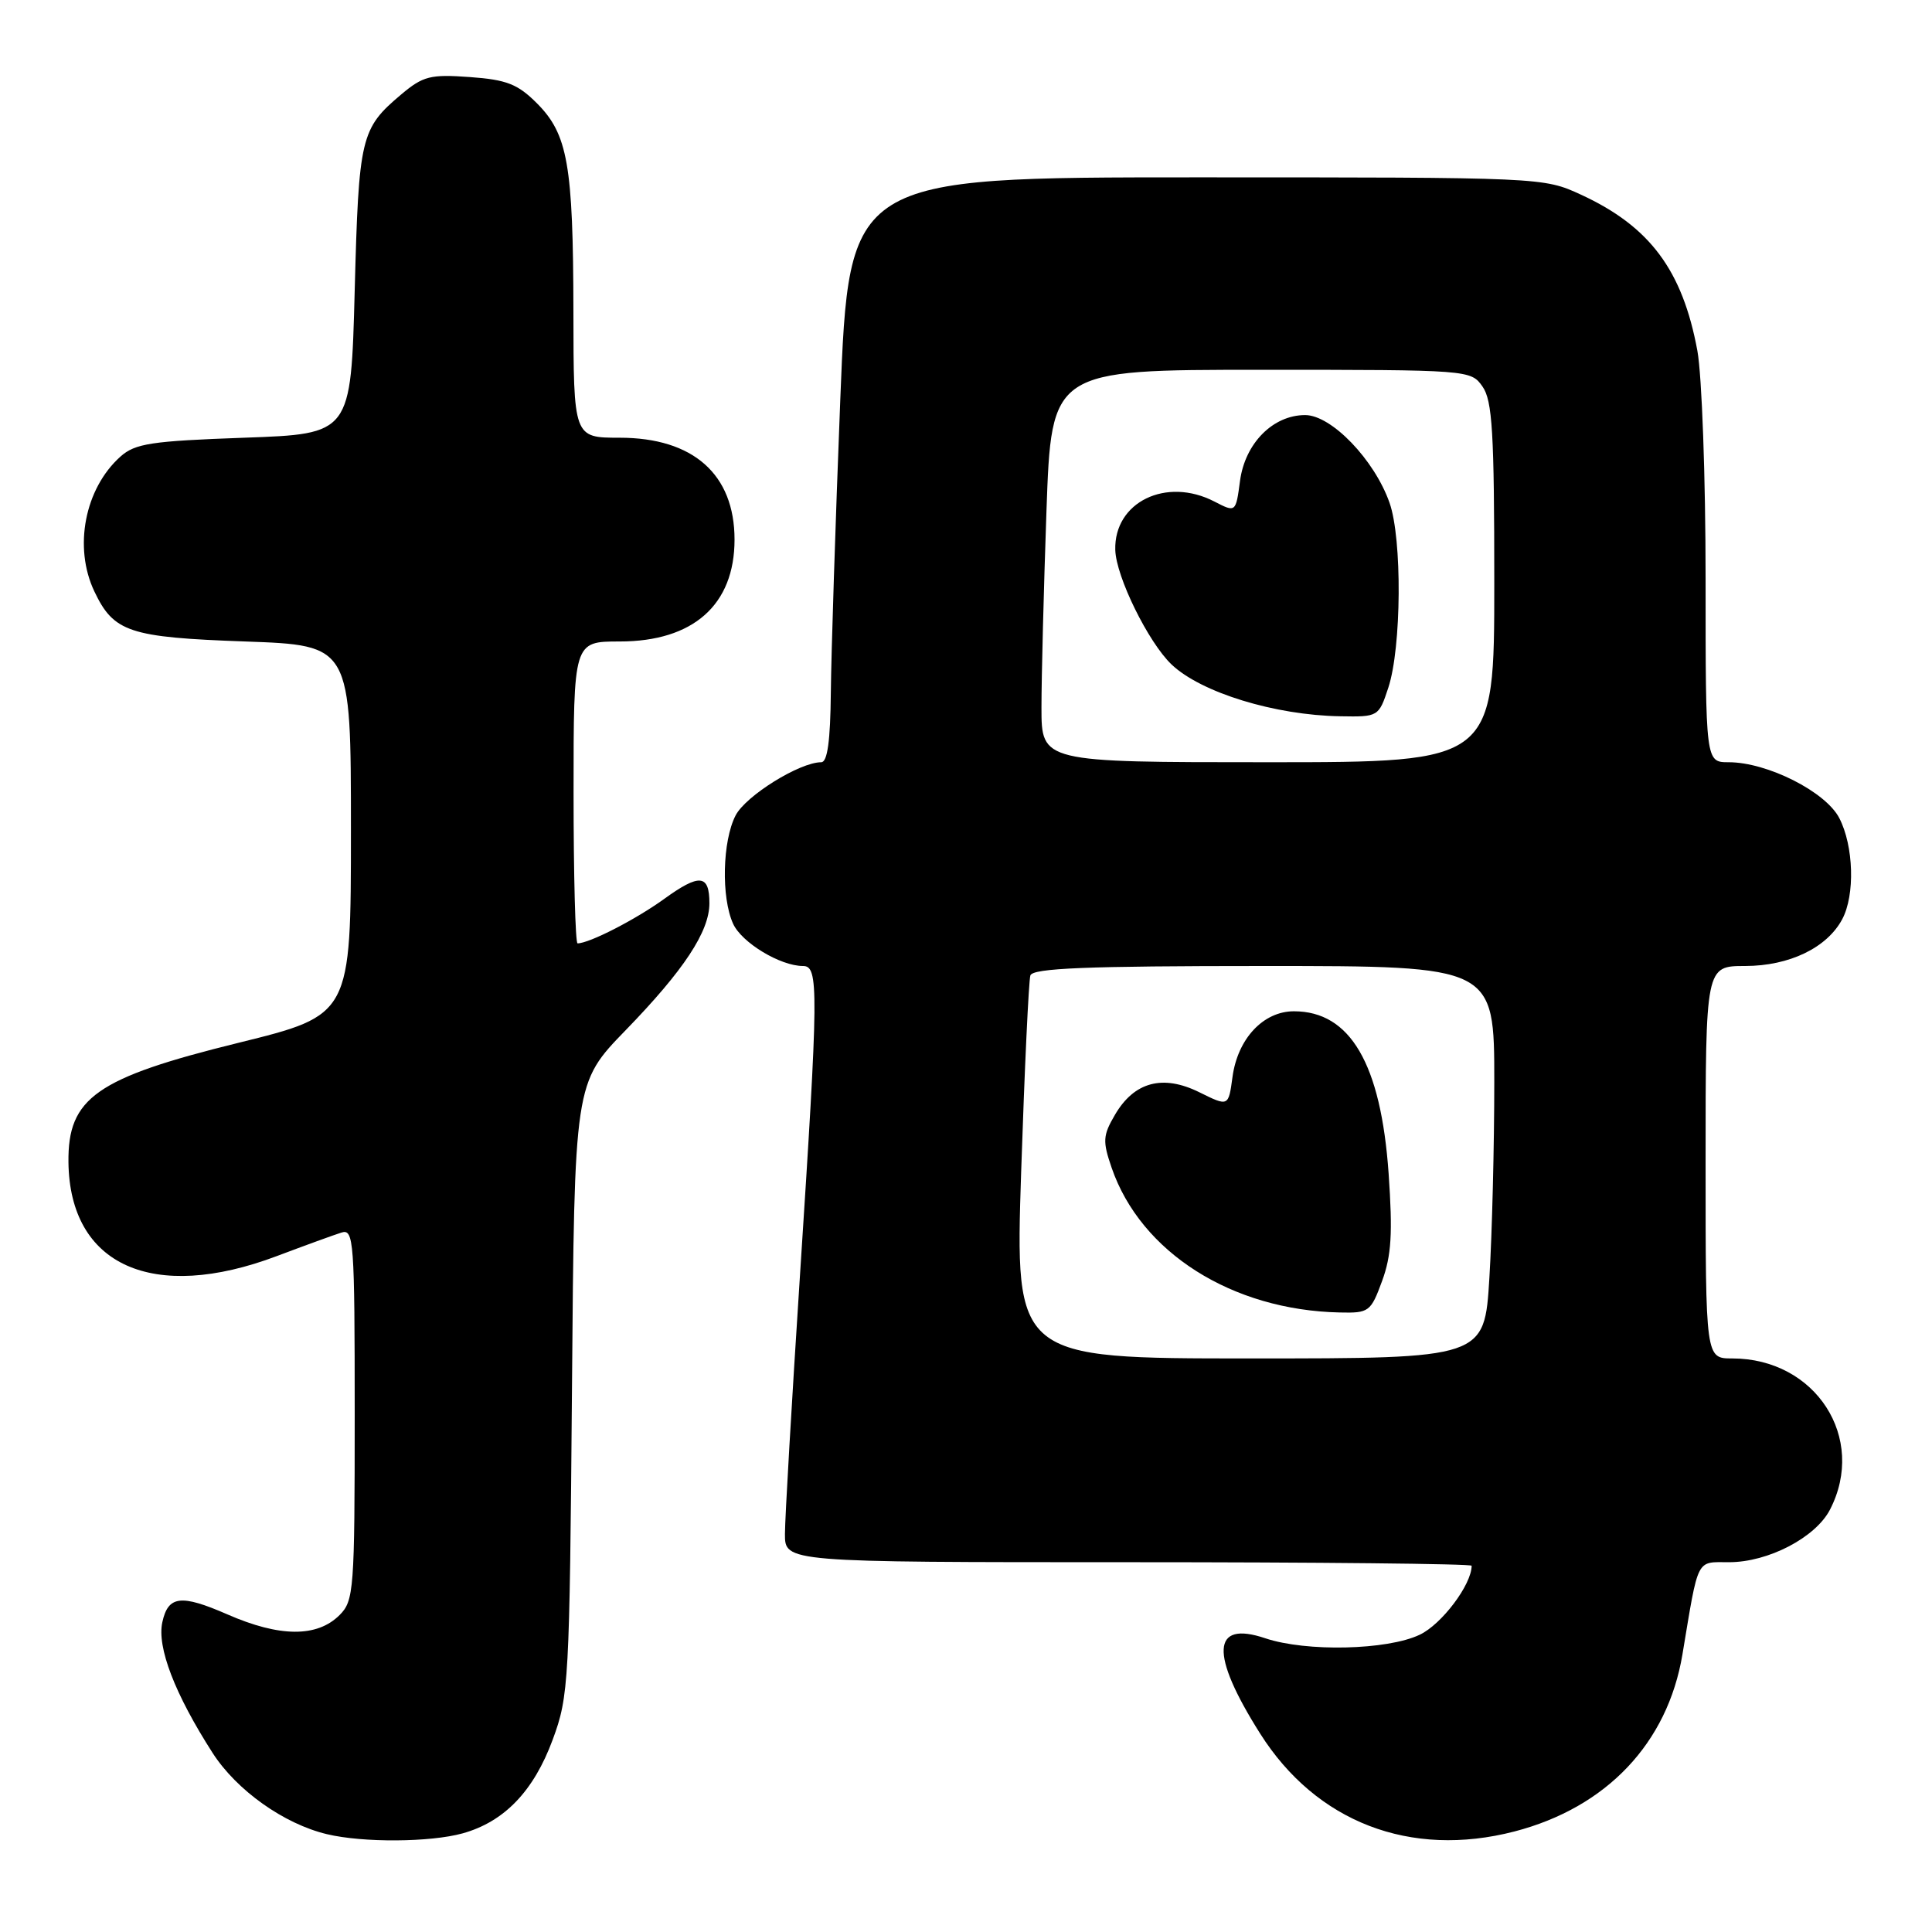 <?xml version="1.0" encoding="UTF-8" standalone="no"?>
<!DOCTYPE svg PUBLIC "-//W3C//DTD SVG 1.1//EN" "http://www.w3.org/Graphics/SVG/1.1/DTD/svg11.dtd" >
<svg xmlns="http://www.w3.org/2000/svg" xmlns:xlink="http://www.w3.org/1999/xlink" version="1.1" viewBox="0 0 256 256">
 <g >
 <path fill="currentColor"
d=" M 61.30 242.93 C 66.81 241.40 70.72 237.34 73.24 230.50 C 75.37 224.73 75.47 222.93 75.79 184.00 C 76.11 143.50 76.11 143.50 82.91 136.50 C 90.62 128.56 94.00 123.43 94.00 119.69 C 94.00 115.84 92.69 115.72 87.98 119.13 C 84.23 121.84 78.08 125.00 76.53 125.00 C 76.24 125.00 76.00 116.00 76.00 105.00 C 76.00 85.00 76.00 85.00 82.10 85.00 C 91.86 85.00 97.33 80.15 97.33 71.50 C 97.33 62.85 91.86 58.00 82.10 58.00 C 76.00 58.00 76.00 58.00 75.98 41.25 C 75.95 21.80 75.24 17.78 71.12 13.66 C 68.60 11.14 67.12 10.56 62.25 10.21 C 57.03 9.83 56.06 10.08 53.18 12.50 C 47.79 17.04 47.54 18.10 47.00 38.50 C 46.50 57.50 46.50 57.50 32.35 58.00 C 20.04 58.44 17.91 58.76 15.96 60.50 C 11.23 64.73 9.72 72.51 12.50 78.36 C 15.07 83.77 17.12 84.45 32.50 85.00 C 46.50 85.50 46.50 85.50 46.50 110.00 C 46.50 134.50 46.50 134.50 31.59 138.18 C 12.75 142.82 8.97 145.48 9.07 154.00 C 9.23 167.68 20.26 172.64 36.70 166.43 C 40.44 165.02 44.29 163.62 45.25 163.32 C 46.88 162.80 47.00 164.40 47.00 187.38 C 47.00 210.67 46.89 212.11 45.00 214.00 C 42.02 216.98 37.06 216.95 30.12 213.91 C 23.98 211.23 22.28 211.43 21.51 214.95 C 20.78 218.27 23.16 224.46 28.17 232.27 C 31.36 237.23 37.62 241.68 43.33 243.04 C 48.10 244.18 57.02 244.12 61.30 242.93 Z  M 200.67 242.68 C 212.87 239.51 220.96 230.99 222.93 219.23 C 225.10 206.22 224.70 207.00 229.12 207.00 C 234.30 207.00 240.57 203.73 242.48 200.04 C 247.39 190.54 240.58 180.00 229.53 180.00 C 226.00 180.00 226.00 180.00 226.00 154.00 C 226.00 128.00 226.00 128.00 231.25 128.00 C 237.09 127.99 242.08 125.59 244.10 121.81 C 245.82 118.60 245.63 112.09 243.71 108.39 C 241.90 104.90 234.17 101.00 229.06 101.00 C 226.00 101.00 226.00 101.00 226.00 76.68 C 226.00 63.31 225.51 49.71 224.91 46.47 C 222.94 35.81 218.61 30.00 209.50 25.80 C 204.51 23.50 204.41 23.50 158.50 23.50 C 112.50 23.50 112.50 23.50 111.34 53.00 C 110.70 69.22 110.14 86.66 110.09 91.75 C 110.03 98.16 109.64 101.00 108.82 101.00 C 105.96 101.00 98.82 105.44 97.47 108.05 C 95.72 111.44 95.55 118.91 97.14 122.40 C 98.28 124.91 103.40 128.00 106.40 128.00 C 108.50 128.00 108.48 130.90 106.00 169.00 C 104.91 185.78 104.01 201.19 104.01 203.25 C 104.00 207.00 104.00 207.00 149.50 207.00 C 174.53 207.00 195.00 207.21 195.00 207.47 C 195.00 209.96 191.04 215.23 188.12 216.61 C 183.82 218.66 173.08 218.90 167.66 217.08 C 160.54 214.68 160.30 219.15 166.97 229.70 C 174.40 241.45 186.87 246.25 200.67 242.68 Z  M 135.31 155.25 C 135.76 141.64 136.31 129.94 136.53 129.25 C 136.84 128.29 143.93 128.00 167.47 128.00 C 198.00 128.00 198.00 128.00 198.00 143.34 C 198.00 151.78 197.71 163.48 197.35 169.34 C 196.70 180.00 196.70 180.00 165.60 180.00 C 134.50 180.00 134.50 180.00 135.31 155.25 Z  M 183.13 169.75 C 184.37 166.38 184.55 163.43 184.00 155.50 C 182.98 140.96 178.92 134.00 171.45 134.00 C 167.39 134.00 163.99 137.64 163.31 142.72 C 162.78 146.64 162.78 146.64 158.92 144.73 C 154.07 142.33 150.28 143.35 147.73 147.73 C 146.13 150.46 146.09 151.22 147.30 154.74 C 151.16 165.95 163.24 173.61 177.53 173.91 C 181.39 174.00 181.64 173.82 183.13 169.75 Z  M 138.00 93.75 C 138.00 89.76 138.30 78.06 138.66 67.75 C 139.32 49.00 139.32 49.00 167.10 49.00 C 194.68 49.00 194.90 49.02 196.44 51.22 C 197.75 53.08 198.00 57.32 198.00 77.22 C 198.00 101.00 198.00 101.00 168.00 101.00 C 138.00 101.00 138.00 101.00 138.00 93.75 Z  M 183.96 91.12 C 185.71 85.81 185.81 71.41 184.12 66.62 C 182.12 60.92 176.42 55.00 172.94 55.00 C 168.68 55.00 164.98 58.73 164.31 63.71 C 163.75 67.92 163.75 67.92 160.92 66.46 C 154.53 63.15 147.60 66.53 147.78 72.87 C 147.88 76.42 152.16 85.12 155.24 88.05 C 159.16 91.77 168.93 94.77 177.59 94.91 C 182.64 95.00 182.69 94.97 183.96 91.12 Z "/>
</g>
</svg>